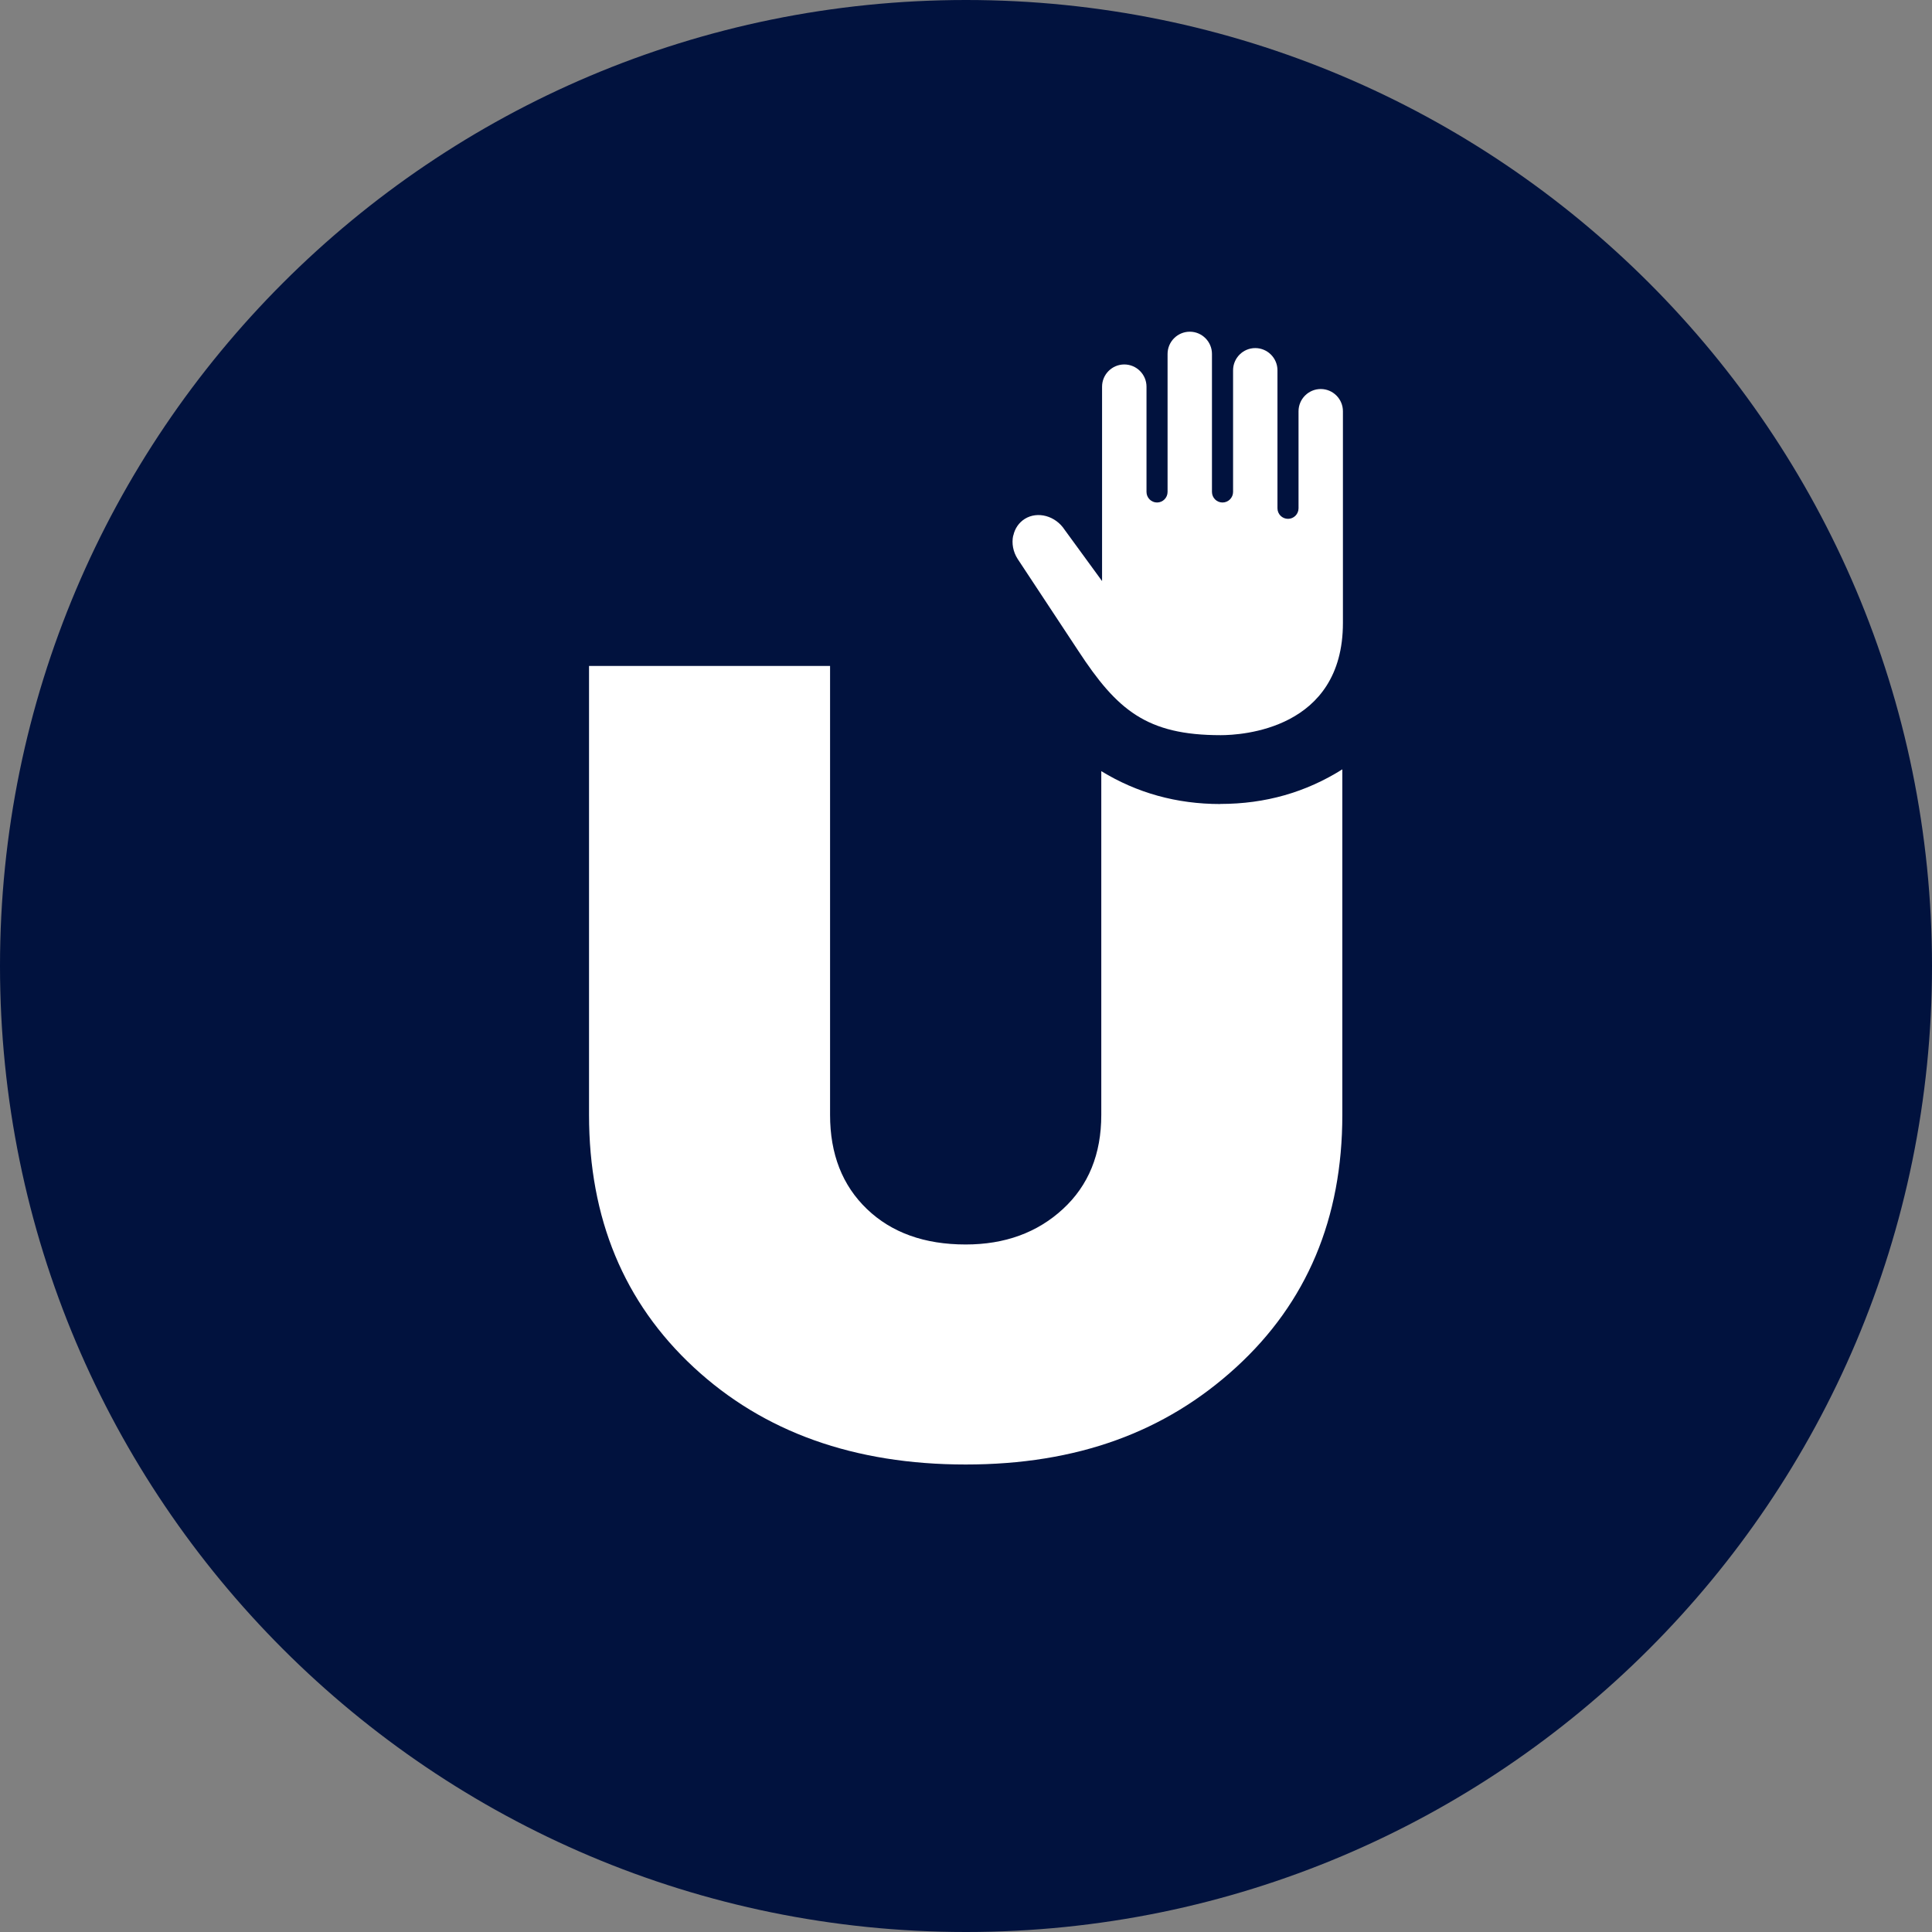 <svg width="42" height="42" viewBox="0 0 42 42" fill="none" xmlns="http://www.w3.org/2000/svg">
<rect x="0" y="0" width="42" height="42" fill="#808080" stroke="none"/>
<path d="M42 21C42 9.402 32.598 0 21 0C9.402 0 0 9.402 0 21C0 32.598 9.402 42 21 42C32.598 42 42 32.598 42 21Z" fill="#01123E"/>
<path d="M22.026 11.642C21.989 11.812 22.024 11.997 22.123 12.151L23.441 14.148C24.284 15.436 24.926 15.982 26.537 15.982C26.981 15.982 29.194 15.864 29.194 13.541V8.94C29.194 8.674 28.978 8.457 28.712 8.457C28.446 8.457 28.229 8.674 28.229 8.94V11.05C28.229 11.176 28.127 11.279 28 11.279C27.873 11.279 27.771 11.176 27.771 11.05V8.05C27.771 7.784 27.554 7.567 27.288 7.567C27.022 7.567 26.806 7.784 26.806 8.05V10.694C26.806 10.82 26.703 10.924 26.576 10.924C26.449 10.924 26.347 10.82 26.347 10.694V7.694C26.347 7.428 26.131 7.211 25.865 7.211C25.599 7.211 25.382 7.428 25.382 7.694V10.694C25.382 10.82 25.28 10.924 25.153 10.924C25.026 10.924 24.924 10.82 24.924 10.694V8.406C24.924 8.14 24.707 7.923 24.441 7.923C24.175 7.923 23.958 8.14 23.958 8.406V12.632L23.145 11.518C22.946 11.212 22.556 11.107 22.278 11.28C22.15 11.361 22.062 11.488 22.029 11.641L22.026 11.642Z" fill="white"/>
<path d="M26.53 17.479C25.576 17.479 24.715 17.237 23.941 16.764V24.237C23.941 25.089 23.663 25.772 23.106 26.284C22.549 26.797 21.845 27.054 20.993 27.054C20.098 27.054 19.382 26.797 18.847 26.284C18.312 25.771 18.045 25.089 18.045 24.237V14.477H12.805V24.237C12.805 26.486 13.563 28.316 15.081 29.724C16.598 31.132 18.57 31.837 20.993 31.837C23.416 31.837 25.333 31.132 26.872 29.724C28.411 28.316 29.181 26.486 29.181 24.237V16.725C28.39 17.223 27.509 17.477 26.529 17.477L26.53 17.479Z" fill="white"/>
</svg>
